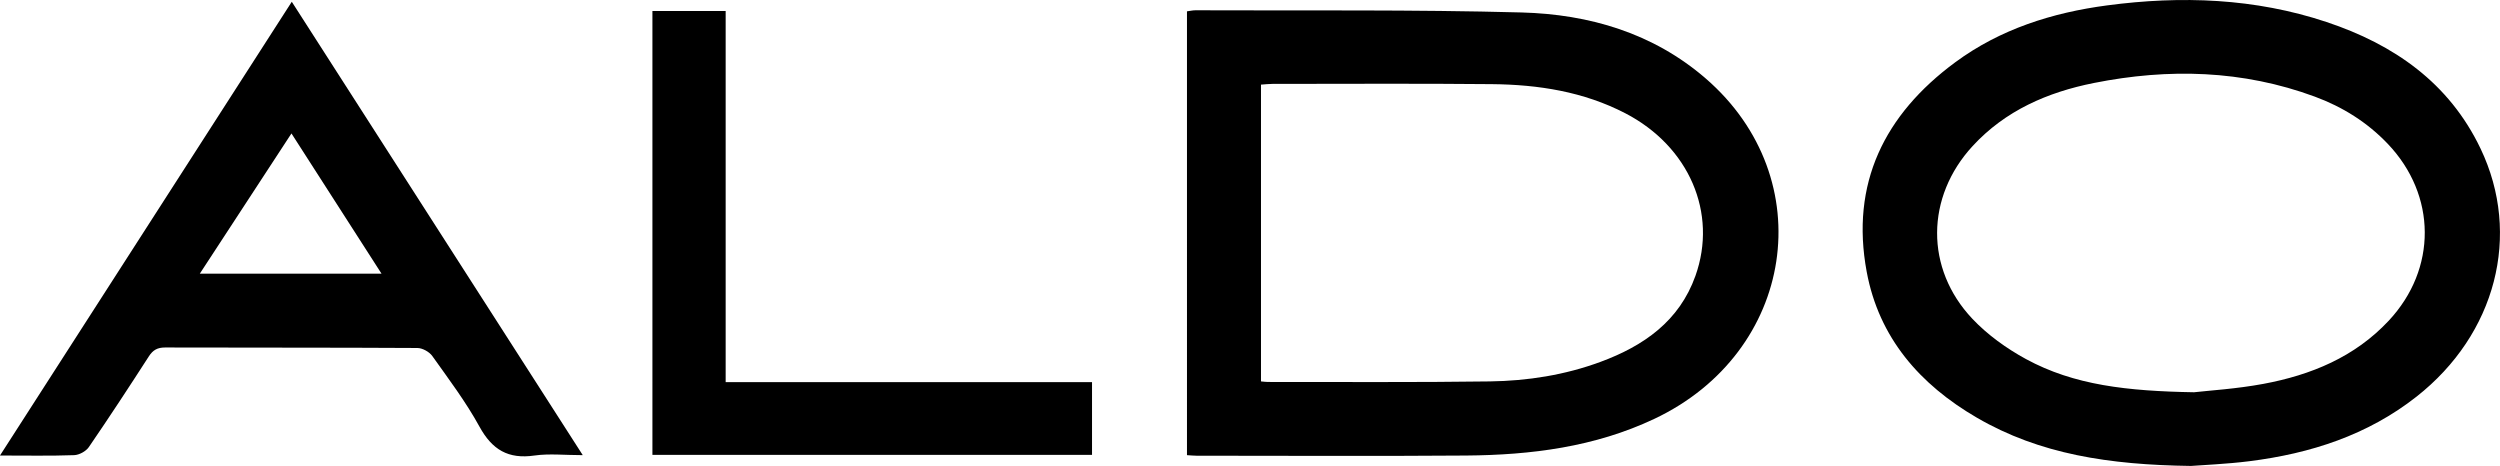 <?xml version="1.0" encoding="UTF-8"?> <svg xmlns="http://www.w3.org/2000/svg" id="Layer_1" data-name="Layer 1" viewBox="0 0 994.99 185.44"><defs><style> .cls-1 { stroke-width: 0px; } </style></defs><g id="Ux4tT0"><g><path class="cls-1" d="m472.42,4.51c1.14-.15,2.27-.42,3.39-.42,43.27.19,86.57-.3,129.81.87,26.91.73,52.33,8.18,73.24,26.27,46.15,39.94,35.6,109.04-20.5,135.5-23.69,11.18-49.01,14.37-74.8,14.57-35.79.28-71.57.08-107.36.07-1.14,0-2.28-.13-3.79-.22V4.51Zm29.45,147.29c1.16.1,1.96.22,2.76.22,29.46-.03,58.92.2,88.37-.22,15-.21,29.82-2.54,44-7.78,17.18-6.35,31.36-16.2,37.78-34.24,8.92-25.04-2.58-51.55-27.88-64.68-16.63-8.63-34.65-11.43-53.09-11.61-29.12-.29-58.25-.1-87.37-.1-1.45,0-2.9.18-4.57.29v118.12Z"></path><path class="cls-1" d="m871.87,185.44c-32.45-.44-60.04-4.65-85.06-19.19-22.71-13.2-38.99-31.8-43.87-58.08-6.53-35.13,7.06-62.58,35.21-83.36,17.92-13.23,38.66-19.78,60.5-22.67,29.5-3.91,58.8-2.87,87.28,6.61,26.86,8.94,48.82,24.21,61.33,50.41,16.41,34.34,6.09,73.87-25.48,98.69-19.51,15.35-42.26,22.66-66.56,25.71-9.06,1.14-18.22,1.49-23.36,1.89Zm1.44-29.33c5.79-.67,16.78-1.33,27.52-3.33,18.96-3.53,36.35-10.67,49.86-25.12,19.29-20.63,19.12-49.95-.36-70.41-8.17-8.58-17.99-14.71-29.04-18.79-28.74-10.6-58.19-11.36-87.93-5.43-18.44,3.68-35.23,10.96-48.25,25.09-18.66,20.25-19.02,48.75-.12,68.75,6.03,6.38,13.58,11.81,21.33,16.03,19.16,10.42,40.33,12.76,66.98,13.22Z"></path><path class="cls-1" d="m116.13.7c38.63,60.19,76.84,119.73,115.81,180.45-7.19,0-13.33-.7-19.24.15-10.42,1.51-16.83-2.31-21.86-11.48-5.4-9.85-12.25-18.94-18.79-28.13-1.19-1.67-3.92-3.18-5.95-3.19-33.46-.2-66.93-.1-100.39-.2-3.03,0-4.84,1-6.46,3.52-7.82,12.13-15.73,24.21-23.89,36.12-1.14,1.67-3.83,3.14-5.85,3.21-9.44.34-18.89.15-29.52.15C39.03,120.61,77.37,60.98,116.13.7Zm-36.6,108.21h72.31c-12.1-18.83-23.79-37.04-35.84-55.8-12.37,18.92-24.13,36.92-36.47,55.8Z"></path><path class="cls-1" d="m288.82,152.1h145.8v28.93h-174.96V4.37h29.15v147.74Z"></path></g></g></svg> 